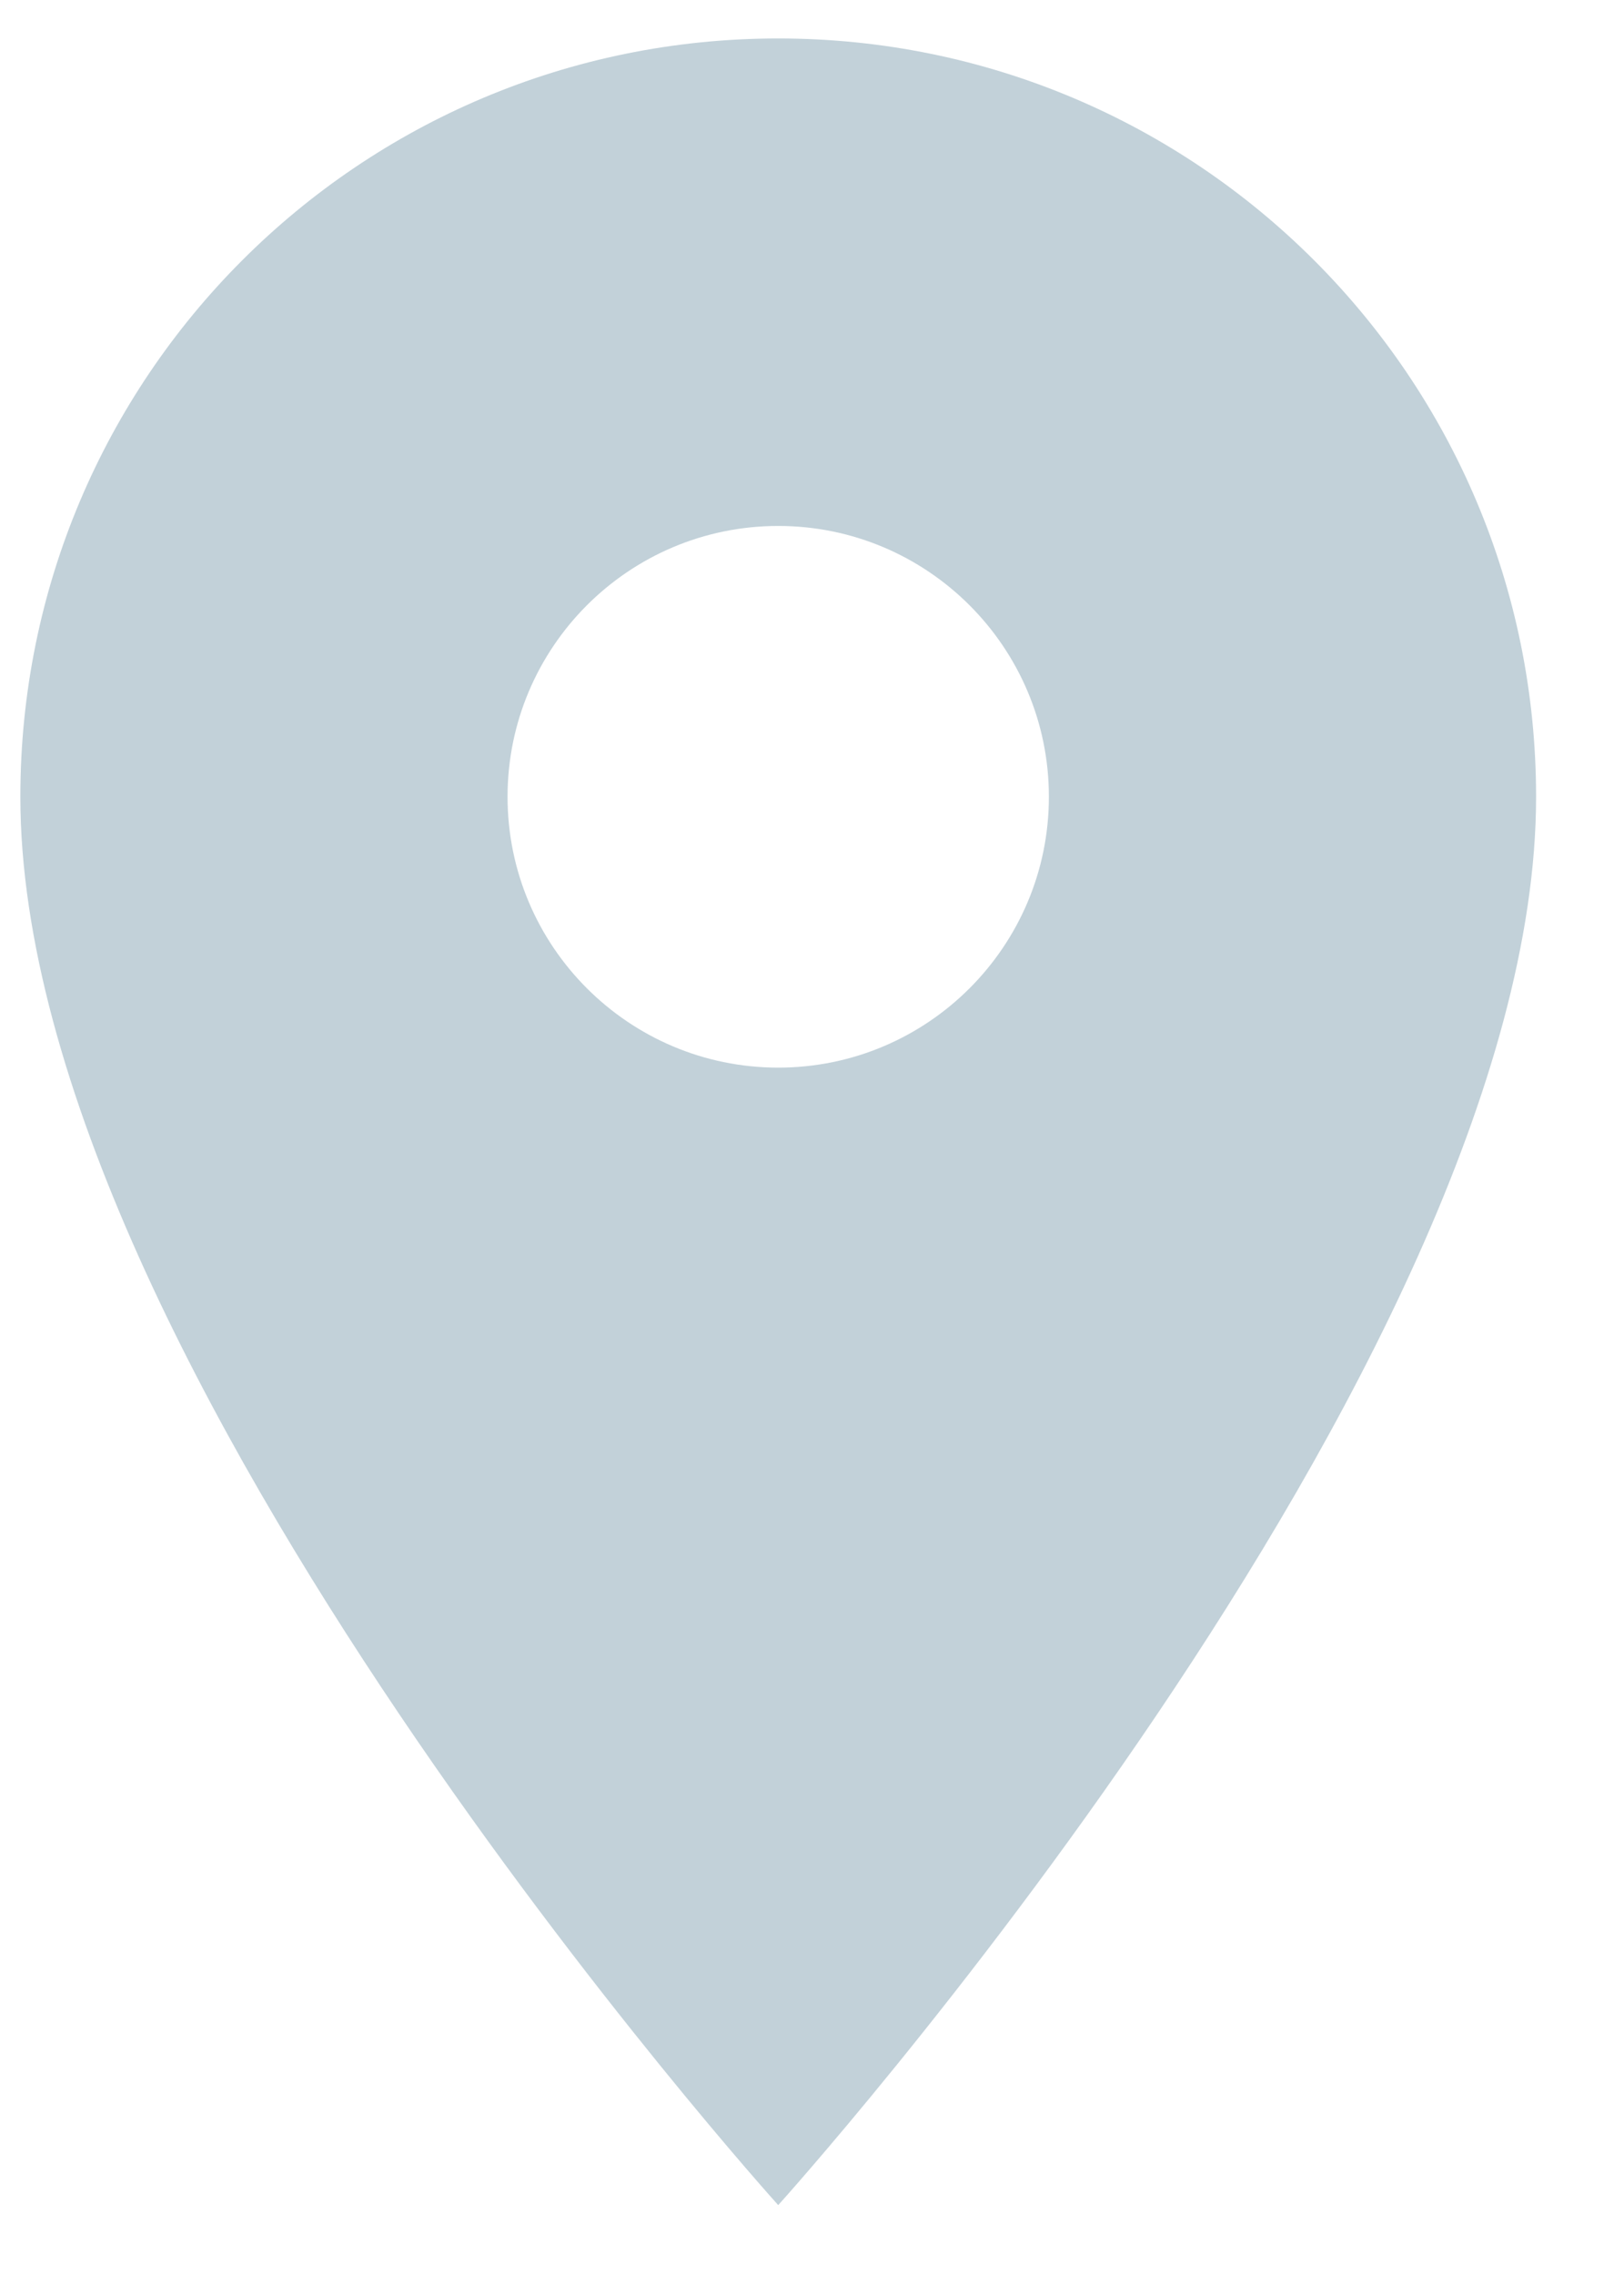 <svg width="15" height="21" viewBox="0 0 15 21" fill="none" xmlns="http://www.w3.org/2000/svg">
<path fill-rule="evenodd" clip-rule="evenodd" d="M7.188 0.355C3.317 0.355 0.188 3.485 0.188 7.355C0.188 12.605 7.188 20.355 7.188 20.355C7.188 20.355 14.188 12.605 14.188 7.355C14.188 3.485 11.057 0.355 7.188 0.355ZM7.188 9.855C5.808 9.855 4.688 8.735 4.688 7.355C4.688 5.975 5.808 4.855 7.188 4.855C8.568 4.855 9.688 5.975 9.688 7.355C9.688 8.735 8.568 9.855 7.188 9.855Z" fill="#C2D1D9"/>
</svg>
